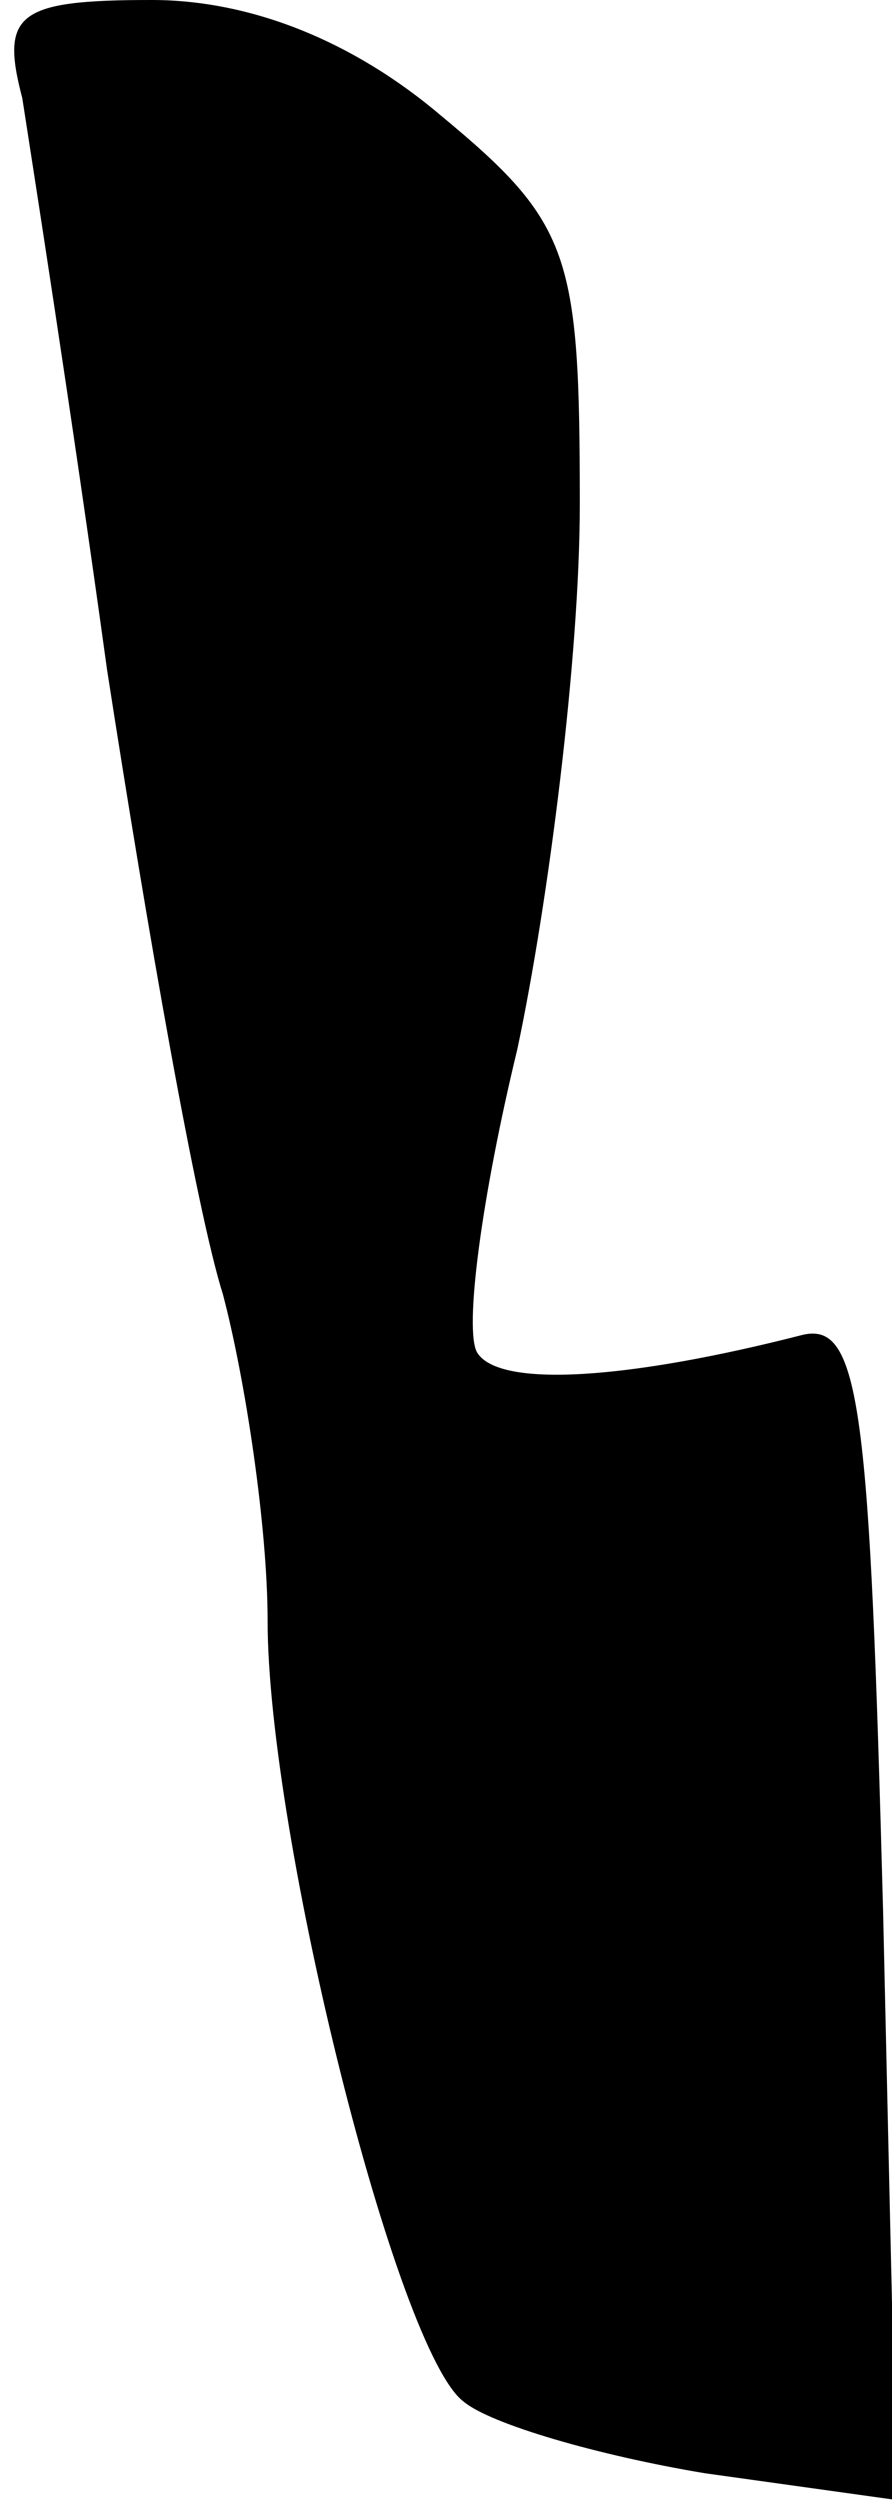 <?xml version="1.0" standalone="no"?>
<!DOCTYPE svg PUBLIC "-//W3C//DTD SVG 20010904//EN"
 "http://www.w3.org/TR/2001/REC-SVG-20010904/DTD/svg10.dtd">
<svg version="1.0" xmlns="http://www.w3.org/2000/svg"
 width="20pt" height="56pt" viewBox="0 0 20 56"
 preserveAspectRatio="xMidYMid meet">
<g transform="translate(0,56) scale(0.1,-0.1)"
fill="#000000" stroke="none">
<path fill="#000000" stroke="none" d="M5 538 c2 -13 11 -70 19 -128 9 -58 20
-121 26 -140 5 -19 10 -52 10 -73 0 -48 29 -164 44 -175 6 -5 30 -12 54 -16
l43 -6 -3 132 c-3 112 -5 132 -18 129 -39 -10 -68 -12 -73 -4 -3 5 1 35 9 68
7 33 14 88 14 122 0 56 -2 63 -31 87 -20 17 -43 26 -65 26 -30 0 -34 -3 -29
-22z"/>
</g>
</svg>
